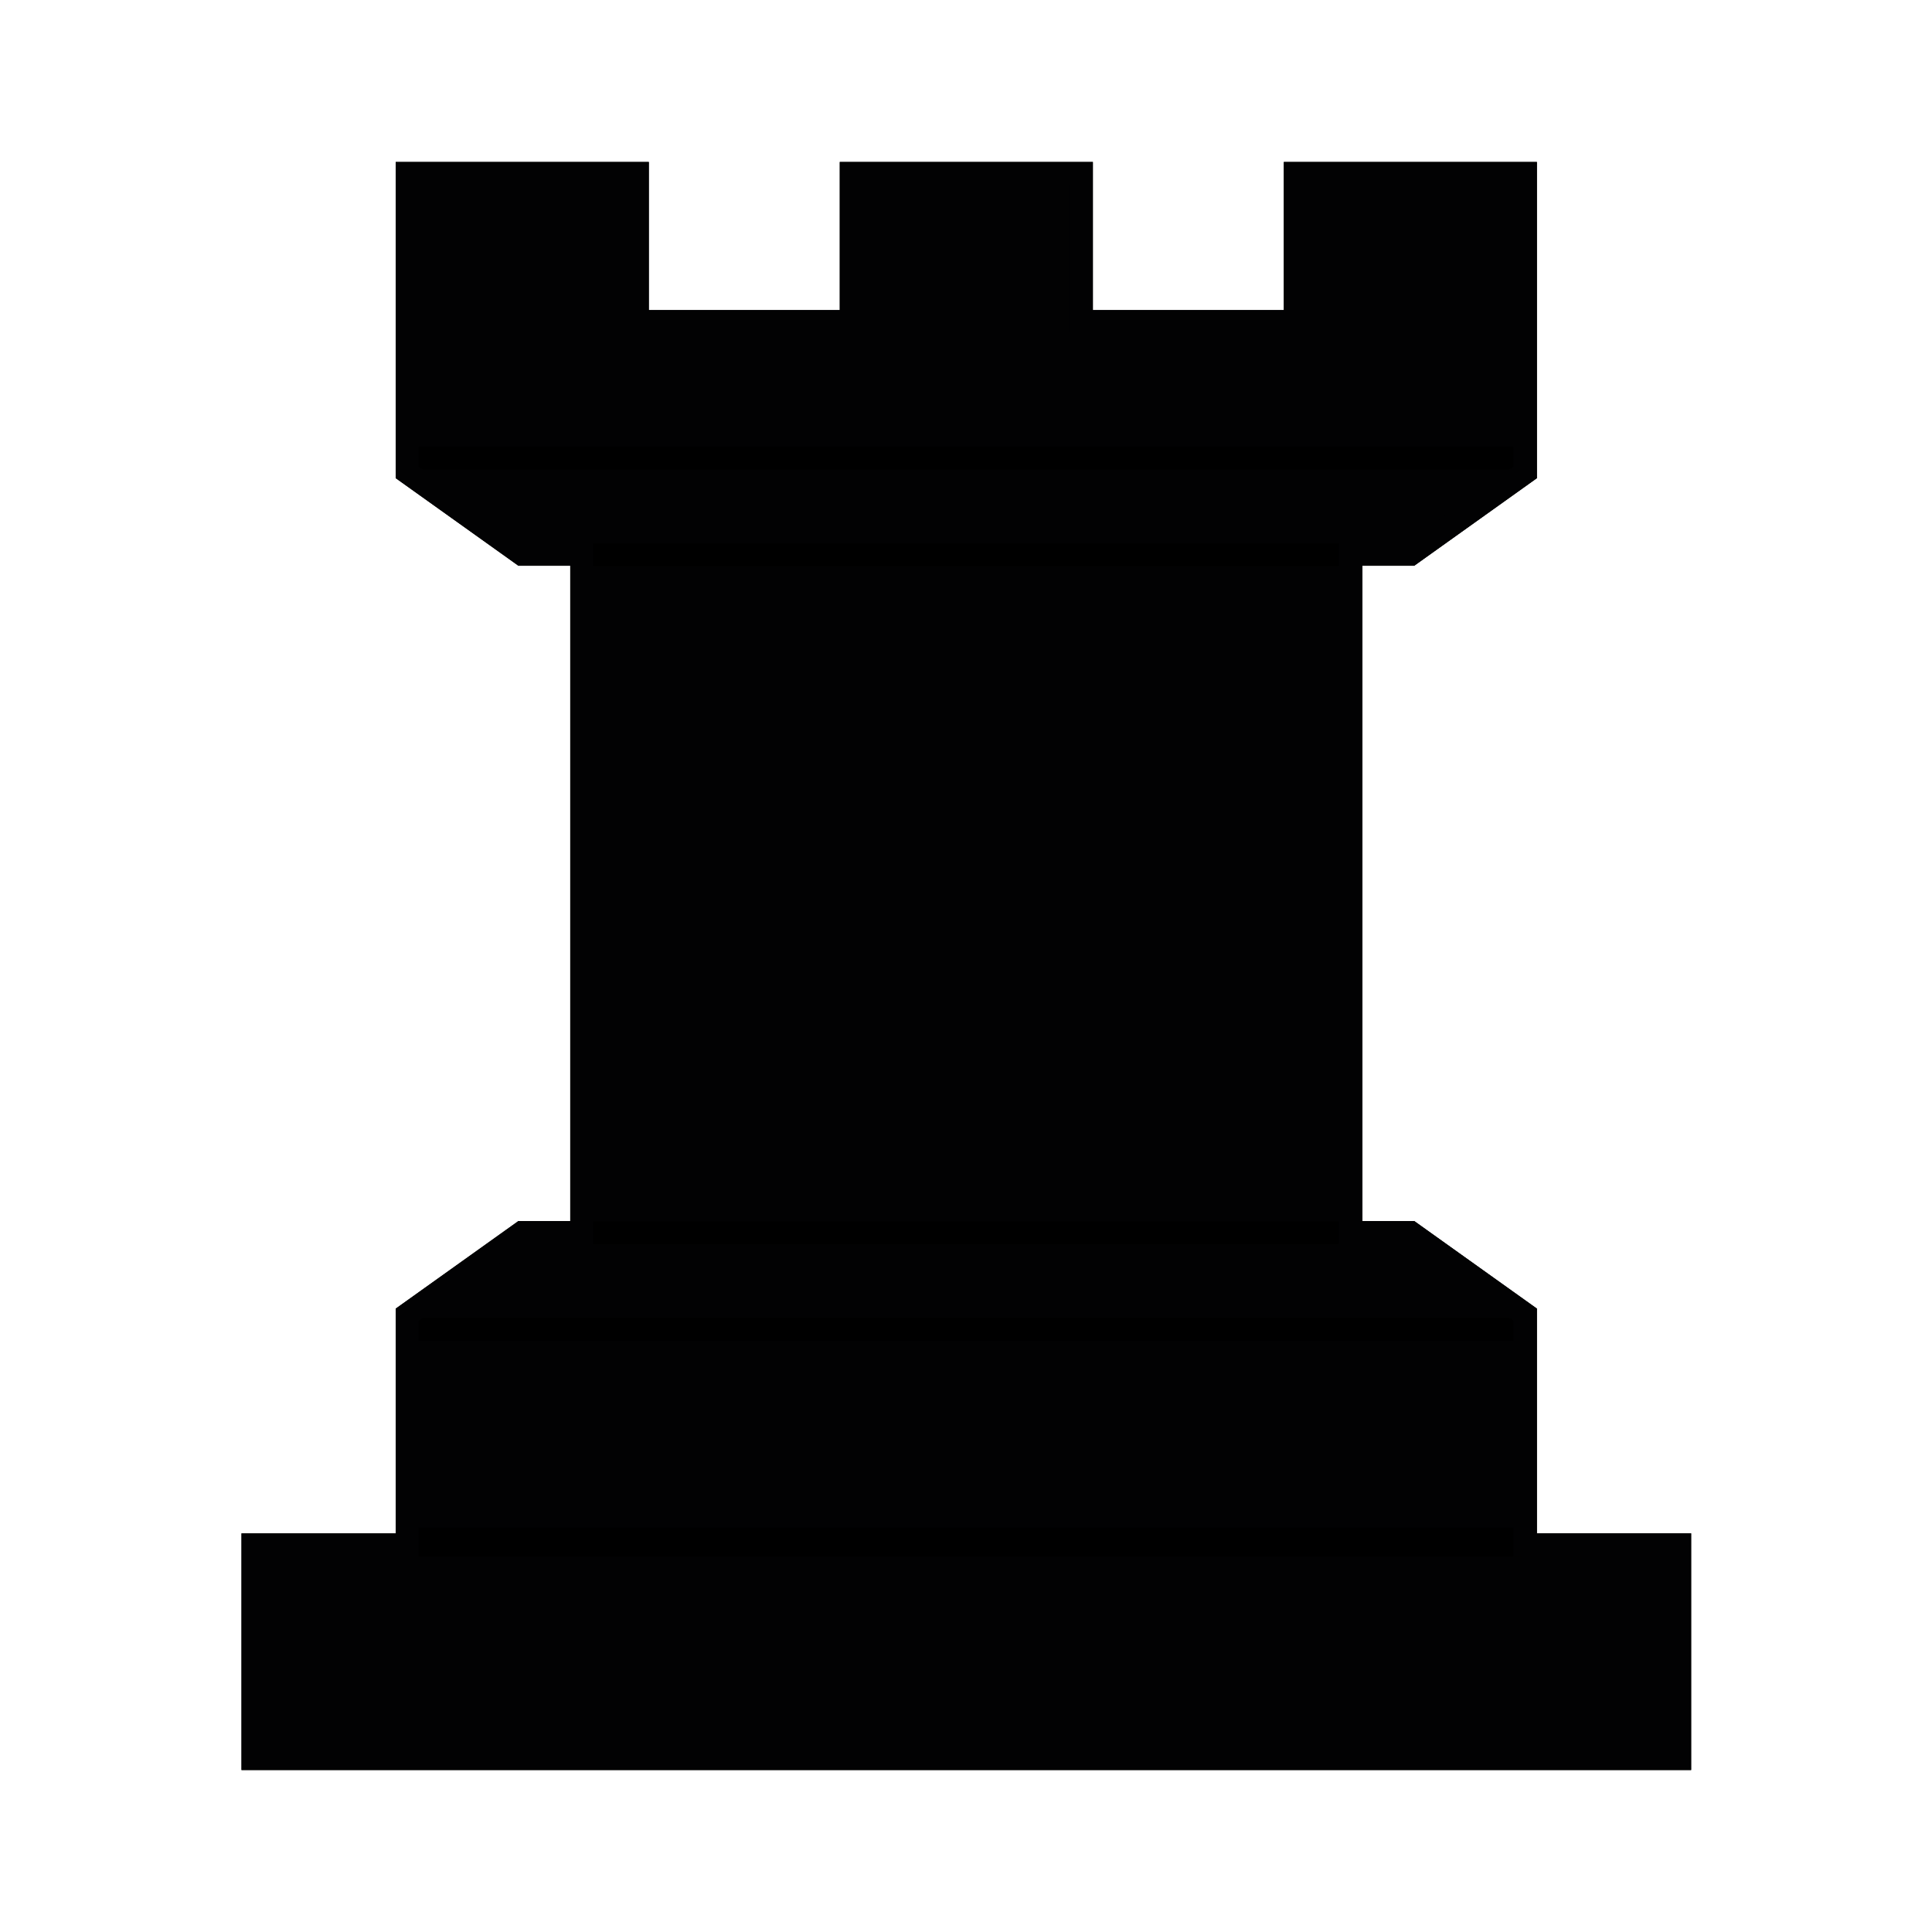<?xml version="1.0" encoding="utf-8"?>
<!-- Generator: Adobe Illustrator 26.3.1, SVG Export Plug-In . SVG Version: 6.00 Build 0)  -->
<svg version="1.1" id="Layer_1" xmlns="http://www.w3.org/2000/svg" xmlns:xlink="http://www.w3.org/1999/xlink" x="0px" y="0px"
	 viewBox="0 0 60 60" style="enable-background:new 0 0 60 60;" xml:space="preserve">
<style type="text/css">
	.st0{display:none;}
	.st1{display:inline;}
	.st2{fill:#FFFFFF;}
	.st3{fill:#020203;}
	.st4{fill:#0C0D0D;}
</style>
<g class="st0">
	<g class="st1">
		<polygon class="st2" points="47.27,47.89 47.27,41.41 47.27,41.41 47.27,41.41 47.27,40.78 43.71,38.24 41.87,38.24 41.87,17.29 
			43.71,17.29 47.27,14.75 47.27,14.11 47.27,14.11 47.27,14.11 47.27,5.51 40.16,5.51 40.16,10.08 33.56,10.08 33.56,5.51 
			26.44,5.51 26.44,10.08 19.84,10.08 19.84,5.51 12.73,5.51 12.73,14.11 12.73,14.11 12.73,14.11 12.73,14.75 16.29,17.29 
			18.13,17.29 18.13,38.24 16.29,38.24 12.73,40.78 12.73,41.41 12.73,41.41 12.73,41.41 12.73,47.89 7.97,47.89 7.97,54.49 
			52.03,54.49 52.03,47.89 		"/>
		<path class="st3" d="M52.38,54.84H7.62v-7.31h4.76V40.6l3.79-2.71h1.6V17.64h-1.6l-3.79-2.71V5.16h7.82v4.57h5.9V5.16h7.82v4.57
			h5.9V5.16h7.82v9.77l-3.79,2.71h-1.6v20.25h1.6l3.79,2.71v6.94h4.76V54.84z M8.32,54.14h43.35v-5.9h-4.76v-7.28l-3.32-2.37h-2.08
			V16.93h2.08l3.32-2.37v-8.7h-6.41v4.57H33.2V5.86H26.8v4.57h-7.31V5.86h-6.41v8.7l3.32,2.37h2.08v21.66H16.4l-3.32,2.37v7.28H8.32
			V54.14z"/>
	</g>
</g>
<g>
	<polygon class="st4" points="47.36,47.98 47.36,41.47 47.36,41.47 47.36,41.47 47.36,40.83 43.79,38.28 41.93,38.28 41.93,17.22 
		43.79,17.22 47.36,14.67 47.36,14.03 47.36,14.03 47.36,14.03 47.36,5.38 40.21,5.38 40.21,9.98 33.57,9.98 33.57,5.38 26.43,5.38 
		26.43,9.98 19.79,9.98 19.79,5.38 12.64,5.38 12.64,14.03 12.64,14.03 12.64,14.03 12.64,14.67 16.21,17.22 18.07,17.22 
		18.07,38.28 16.21,38.28 12.64,40.83 12.64,41.47 12.64,41.47 12.64,41.47 12.64,47.98 7.85,47.98 7.85,54.62 52.15,54.62 
		52.15,47.98 	"/>
	<path class="st3" d="M52.5,54.97h-45v-7.35h4.79v-6.98l3.81-2.72h1.61V17.57H16.1l-3.81-2.72V5.03h7.86v4.6h5.93v-4.6h7.86v4.6
		h5.93v-4.6h7.86v9.82l-3.81,2.72h-1.61v20.35h1.61l3.81,2.72v6.98h4.79V54.97z"/>
	<g>
		<rect x="18.42" y="16.87" width="23.16" height="0.71"/>
	</g>
	<g>
		<rect x="12.48" y="13.87" width="34.88" height="0.71"/>
	</g>
	<g>
		<rect x="18.42" y="37.93" width="23.16" height="0.71"/>
	</g>
	<g>
		<rect x="12.42" y="40.93" width="34.88" height="0.71"/>
	</g>
	<g>
		<rect x="12.42" y="47.44" width="34.88" height="0.9"/>
	</g>
	<path class="st3" d="M52.5,54.97h-45v-7.35h4.79v-6.98l3.81-2.72h1.61V17.57H16.1l-3.81-2.72V5.03h7.86v4.6h5.93v-4.6h7.86v4.6
		h5.93v-4.6h7.86v9.82l-3.81,2.72h-1.61v20.35h1.61l3.81,2.72v6.98h4.79V54.97z M8.21,54.26h43.58v-5.93H47v-7.32l-3.33-2.38h-2.09
		V16.87h2.09L47,14.49V5.74h-6.44v4.6h-7.35v-4.6h-6.44v4.6h-7.35v-4.6H13v8.75l3.33,2.38h2.09v21.77h-2.09L13,41.02v7.32H8.21
		V54.26z"/>
</g>
</svg>
